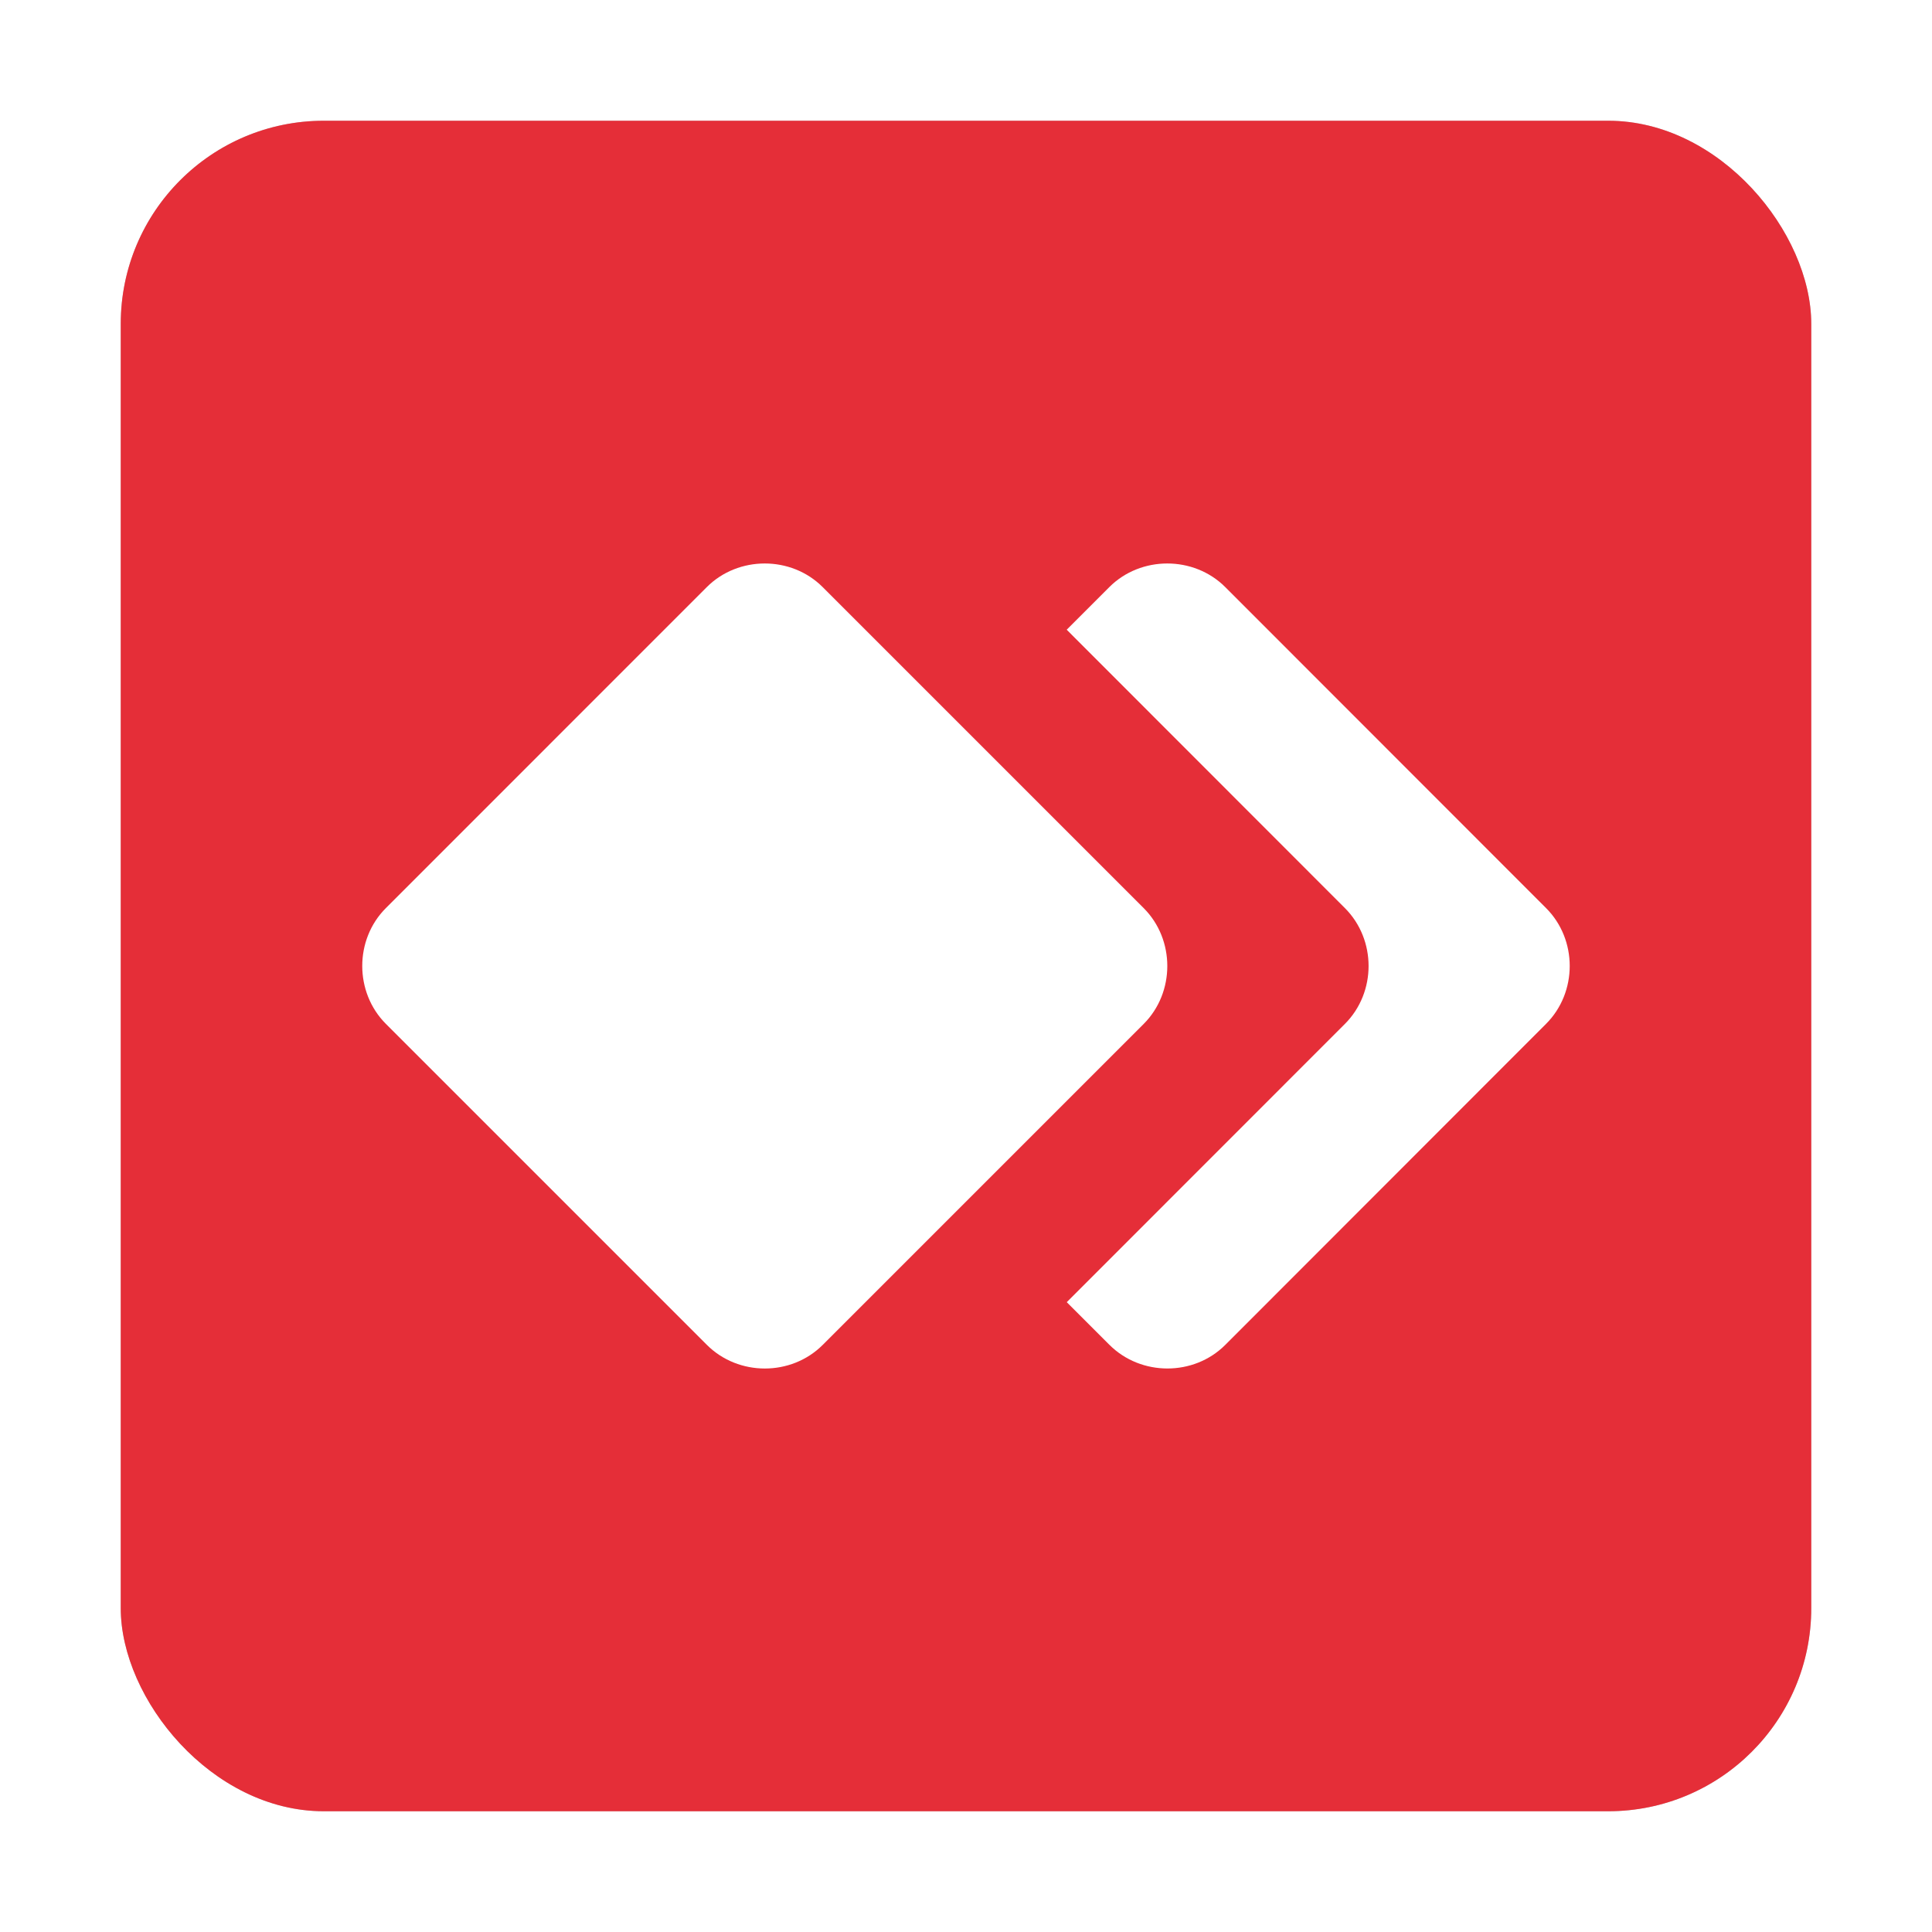<?xml version="1.0" encoding="UTF-8" standalone="no"?>
<svg
   inkscape:version="1.1 (c4e8f9ed74, 2021-05-24)"
   sodipodi:docname="anydesk.svg"
   id="svg18"
   version="1"
   height="32"
   width="32"
   xmlns:inkscape="http://www.inkscape.org/namespaces/inkscape"
   xmlns:sodipodi="http://sodipodi.sourceforge.net/DTD/sodipodi-0.dtd"
   xmlns="http://www.w3.org/2000/svg"
   xmlns:svg="http://www.w3.org/2000/svg"
   xmlns:rdf="http://www.w3.org/1999/02/22-rdf-syntax-ns#"
   xmlns:cc="http://creativecommons.org/ns#"
   xmlns:dc="http://purl.org/dc/elements/1.1/">
  <defs
     id="defs22">
    <filter
       inkscape:collect="always"
       style="color-interpolation-filters:sRGB"
       id="filter17562"
       x="-0.075"
       width="1.15"
       y="-0.075"
       height="1.15">
      <feGaussianBlur
         inkscape:collect="always"
         stdDeviation="0.875"
         id="feGaussianBlur17564" />
    </filter>
  </defs>
  <sodipodi:namedview
     inkscape:current-layer="svg18"
     inkscape:window-maximized="1"
     inkscape:window-y="0"
     inkscape:window-x="0"
     inkscape:cy="16.944882"
     inkscape:cx="23.223097"
     inkscape:zoom="23.8125"
     showgrid="false"
     id="namedview20"
     inkscape:window-height="1000"
     inkscape:window-width="1920"
     inkscape:pageshadow="2"
     inkscape:pageopacity="0"
     guidetolerance="10"
     gridtolerance="10"
     objecttolerance="10"
     borderopacity="1"
     bordercolor="#666666"
     pagecolor="#ffffff"
     inkscape:document-rotation="0"
     inkscape:pagecheckerboard="0" />
  <rect
     style="opacity:0.5;fill:#000000;fill-opacity:1;stroke-width:0.843;filter:url(#filter17562)"
     id="rect857-7"
     width="28"
     height="28"
     x="2"
     y="2"
     rx="3.363"
     ry="3.363" />
  <rect
     ry="3.363"
     rx="3.363"
     y="2"
     x="2"
     height="28"
     width="28"
     id="rect857"
     style="opacity:1;fill:#e52e38;fill-opacity:1;stroke-width:0.843" />
  <path
     d="m 17.669,21.568 0.706,0.706 c 0.522,0.522 1.397,0.524 1.919,0.002 l 5.314,-5.318 c 0.522,-0.522 0.522,-1.395 0,-1.917 L 20.294,9.724 c -0.261,-0.261 -0.611,-0.391 -0.96,-0.391 -0.349,0 -0.699,0.13 -0.96,0.391 l -0.706,0.706 4.608,4.611 c 0.261,0.261 0.392,0.61 0.392,0.959 0,0.349 -0.131,0.698 -0.392,0.959 z"
     style="fill:#ffffff;fill-opacity:1;stroke-width:0.58"
     id="path14-3" />
  <path
     id="path14"
     d="m 12.667,9.333 c -0.349,0 -0.699,0.13 -0.96,0.391 L 6.391,15.041 c -0.522,0.522 -0.521,1.396 7.534e-4,1.918 l 5.316,5.316 c 0.522,0.522 1.397,0.523 1.919,7.54e-4 l 5.316,-5.316 c 0.522,-0.522 0.522,-1.397 0,-1.919 L 13.626,9.724 C 13.365,9.463 13.016,9.333 12.667,9.333 Z"
     style="fill:#ffffff;fill-opacity:1;stroke-width:0.58" />
</svg>
